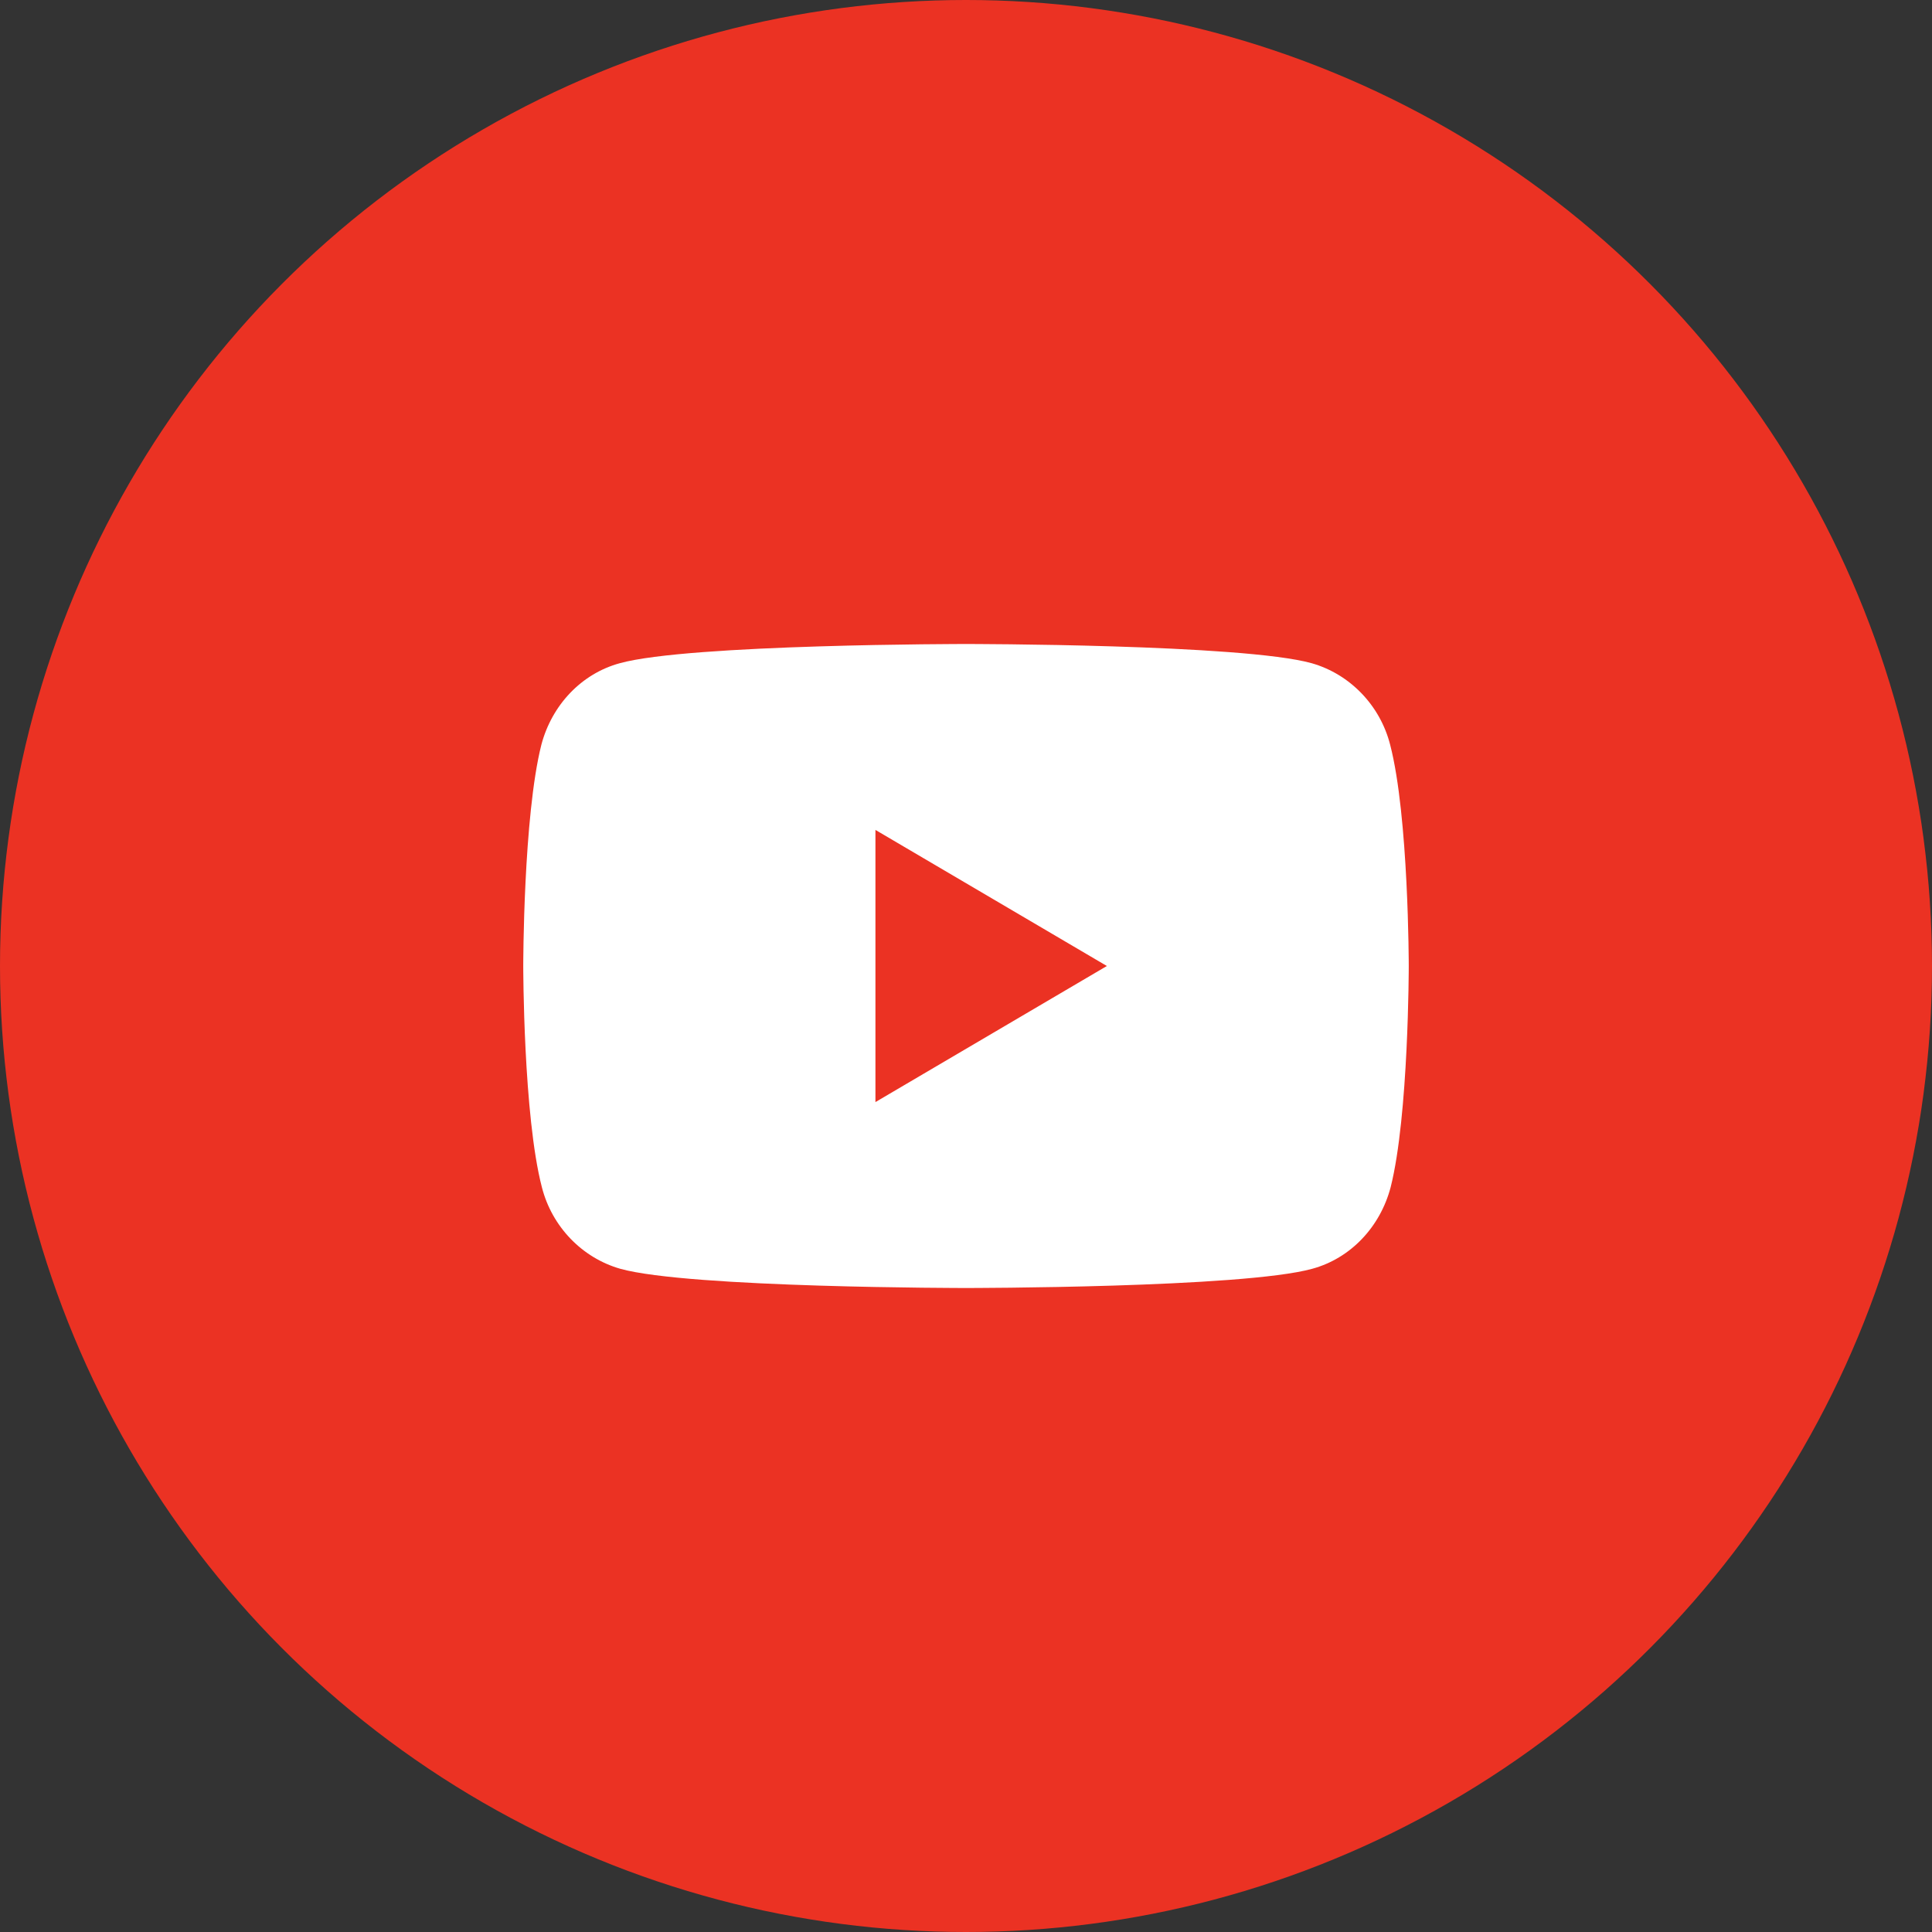 <svg width="48" height="48" viewBox="0 0 48 48" fill="none" xmlns="http://www.w3.org/2000/svg">
<rect x="0" y="0" width="48" height="48" fill="#333333" stroke="none"/>
<circle cx="24" cy="24" r="24" fill="#EB3223"/>
<path d="M34.538 18.503C34.288 17.523 33.538 16.748 32.587 16.477C30.875 16 24 16 24 16C24 16 17.125 16 15.4 16.477C14.45 16.735 13.713 17.51 13.45 18.503C13 20.284 13 24 13 24C13 24 13 27.716 13.463 29.497C13.713 30.477 14.463 31.252 15.412 31.523C17.125 32 24 32 24 32C24 32 30.875 32 32.6 31.523C33.55 31.265 34.288 30.49 34.55 29.497C35 27.716 35 24 35 24C35 24 35 20.284 34.538 18.503ZM21.75 27.381V20.619L27.5 24L21.75 27.381Z" fill="white"/>
</svg>
